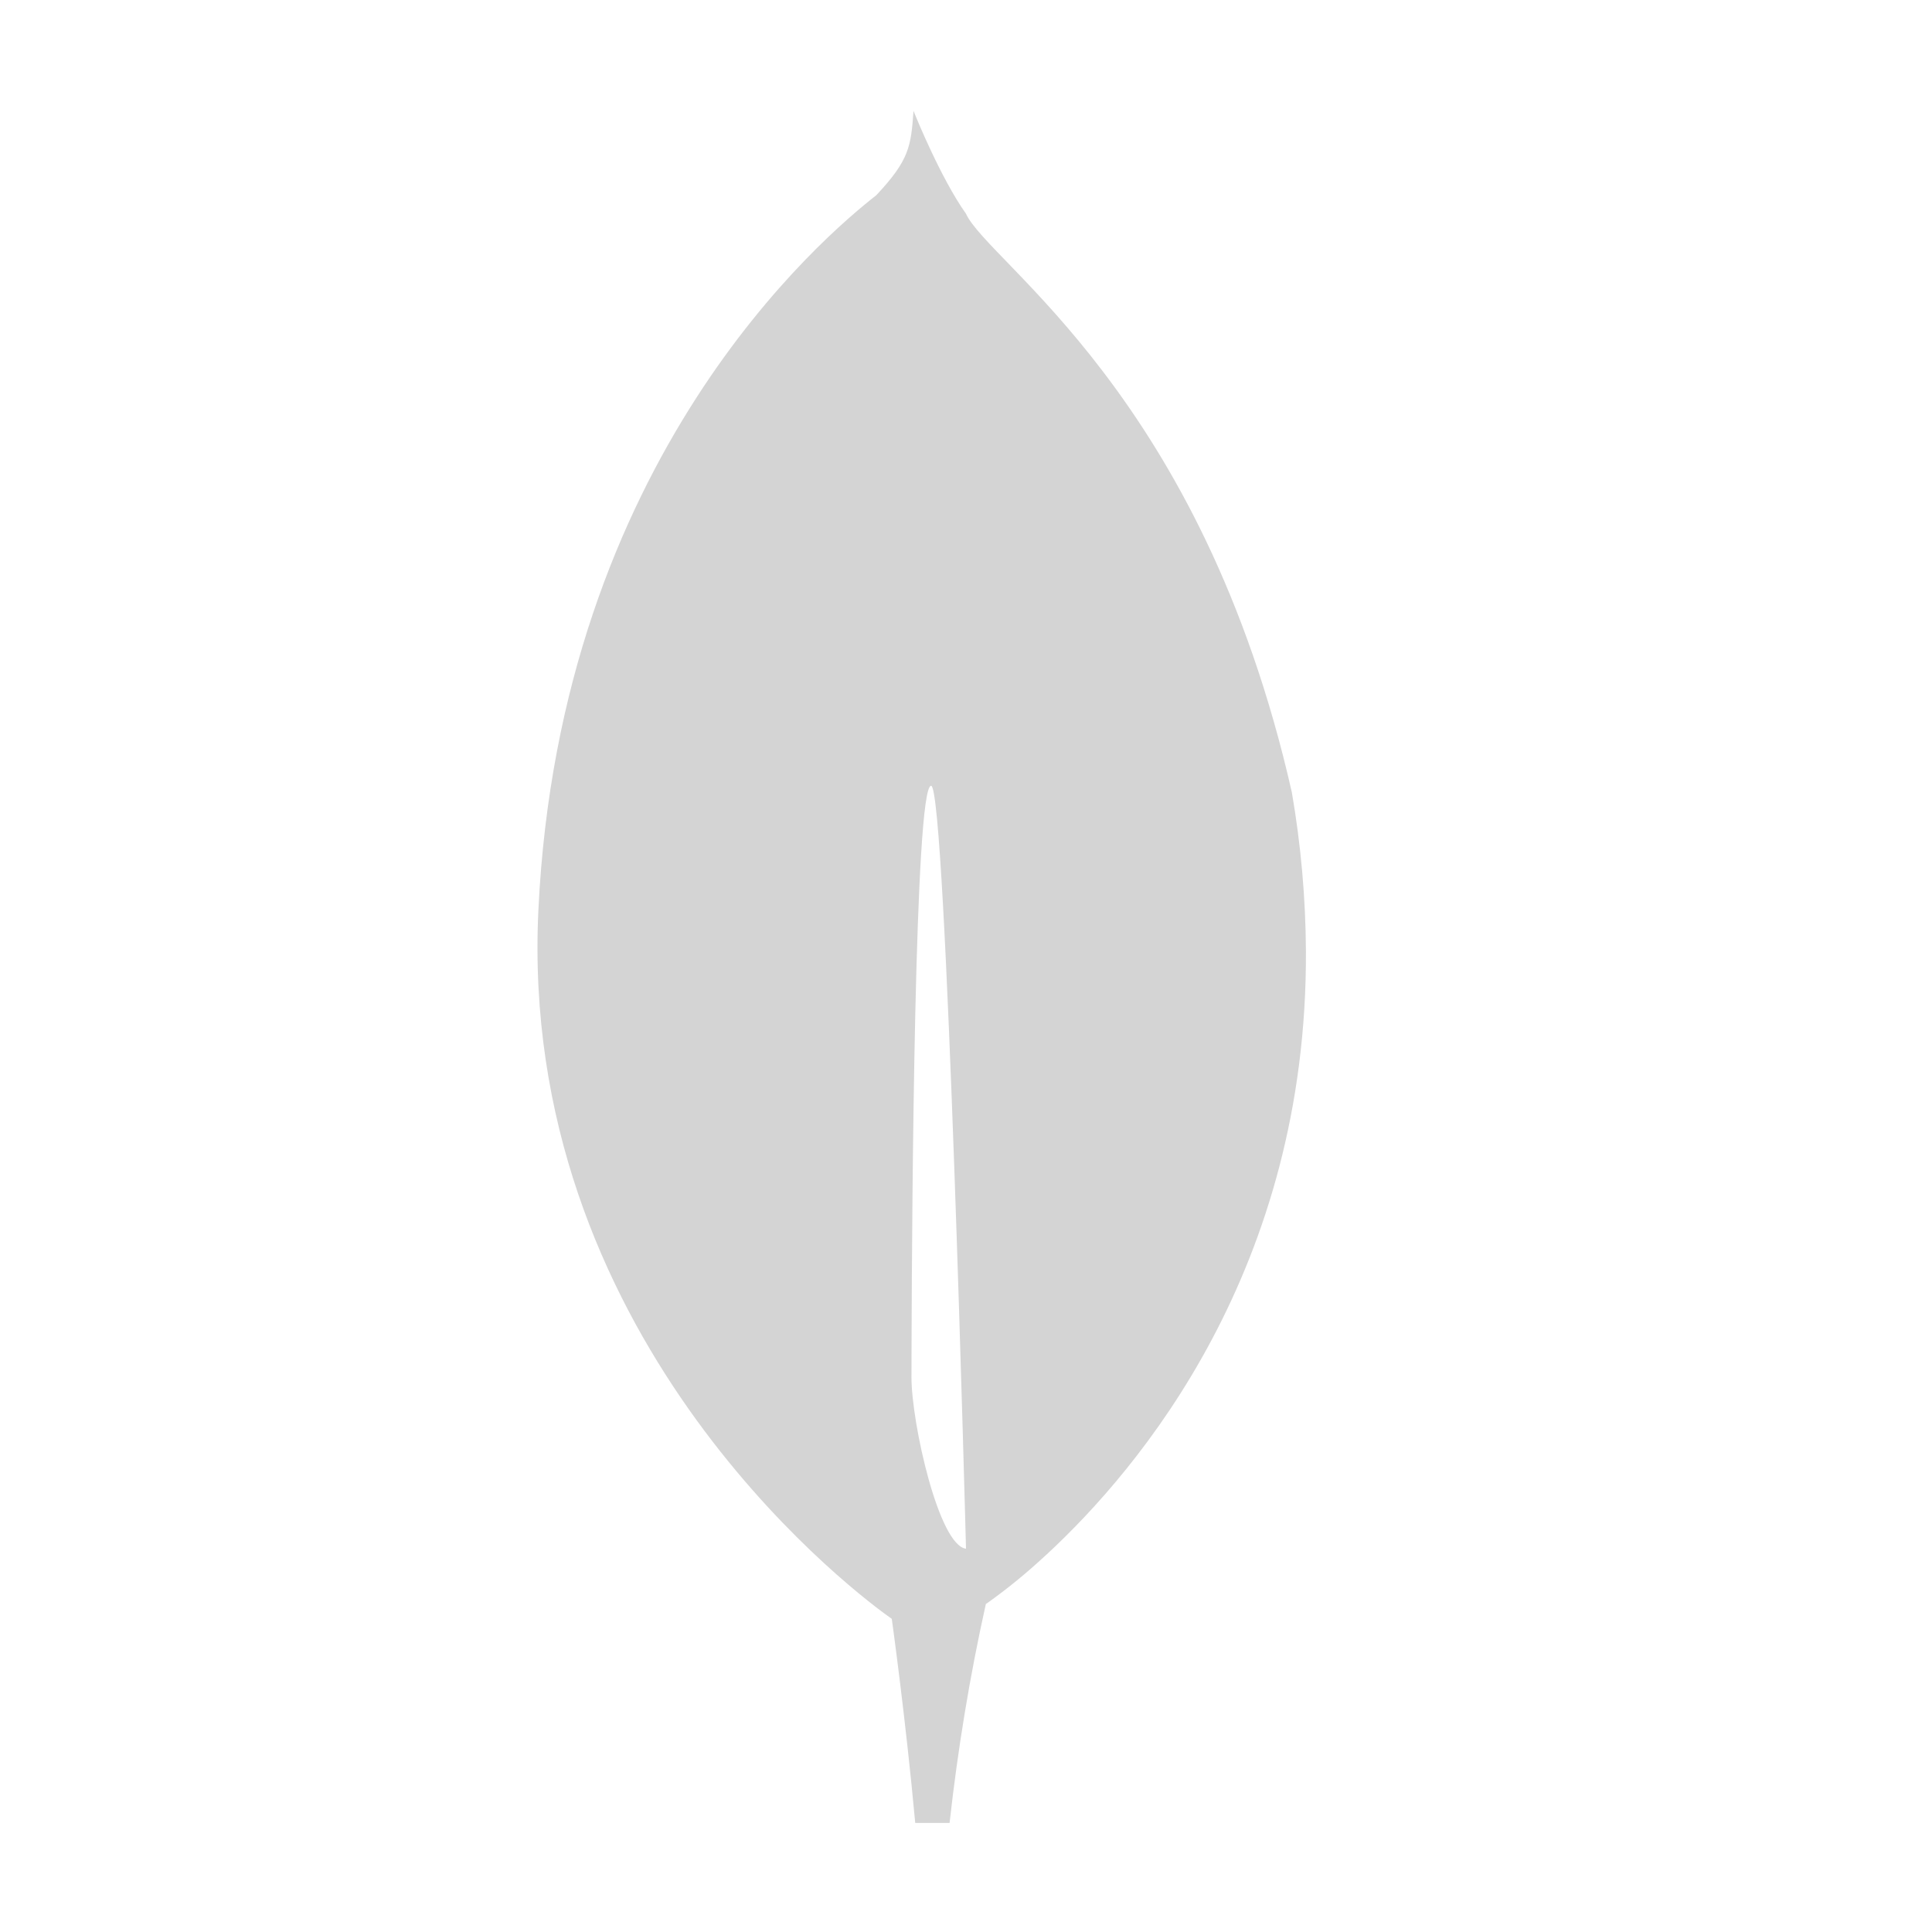 <svg xmlns="http://www.w3.org/2000/svg" xmlns:xlink="http://www.w3.org/1999/xlink" width="18" height="18" version="1.1" viewBox="0 0 18 18"><g id="Icon-/-Connection-ON-00" fill="none" fill-rule="evenodd" stroke="none" stroke-width="1"><path id="Combined-Shape" fill="#d4d4d4" fill-rule="nonzero" d="M8.511,1.033 C8.518,1.049 8.525,1.067 8.529,1.077 C8.529,1.077 8.765,1.661 8.999,1.99 C9.213,2.456 11.197,3.675 12.036,7.383 C12.12,7.87 12.164,8.363 12.167,8.858 C12.182,11.821 10.62,13.679 9.751,14.483 L9.751,14.483 L9.732,14.5 C9.567,14.653 9.393,14.796 9.21,14.927 L9.21,14.927 L9.185,14.944 C9.035,15.617 8.923,16.299 8.847,16.984 L8.847,16.984 L8.527,16.984 C8.438,16.014 8.311,15.099 8.308,15.079 L8.308,15.082 L8.262,15.049 C7.852,14.751 4.828,12.409 5.016,8.48 C5.216,4.267 7.683,2.196 8.164,1.819 C8.475,1.488 8.487,1.361 8.511,1.033 Z M8.675,7.321 C8.521,7.32 8.497,11.243 8.493,12.469 L8.492,12.831 C8.492,13.259 8.747,14.399 9,14.429 C9,14.429 8.817,7.321 8.675,7.321 Z"/></g></svg>